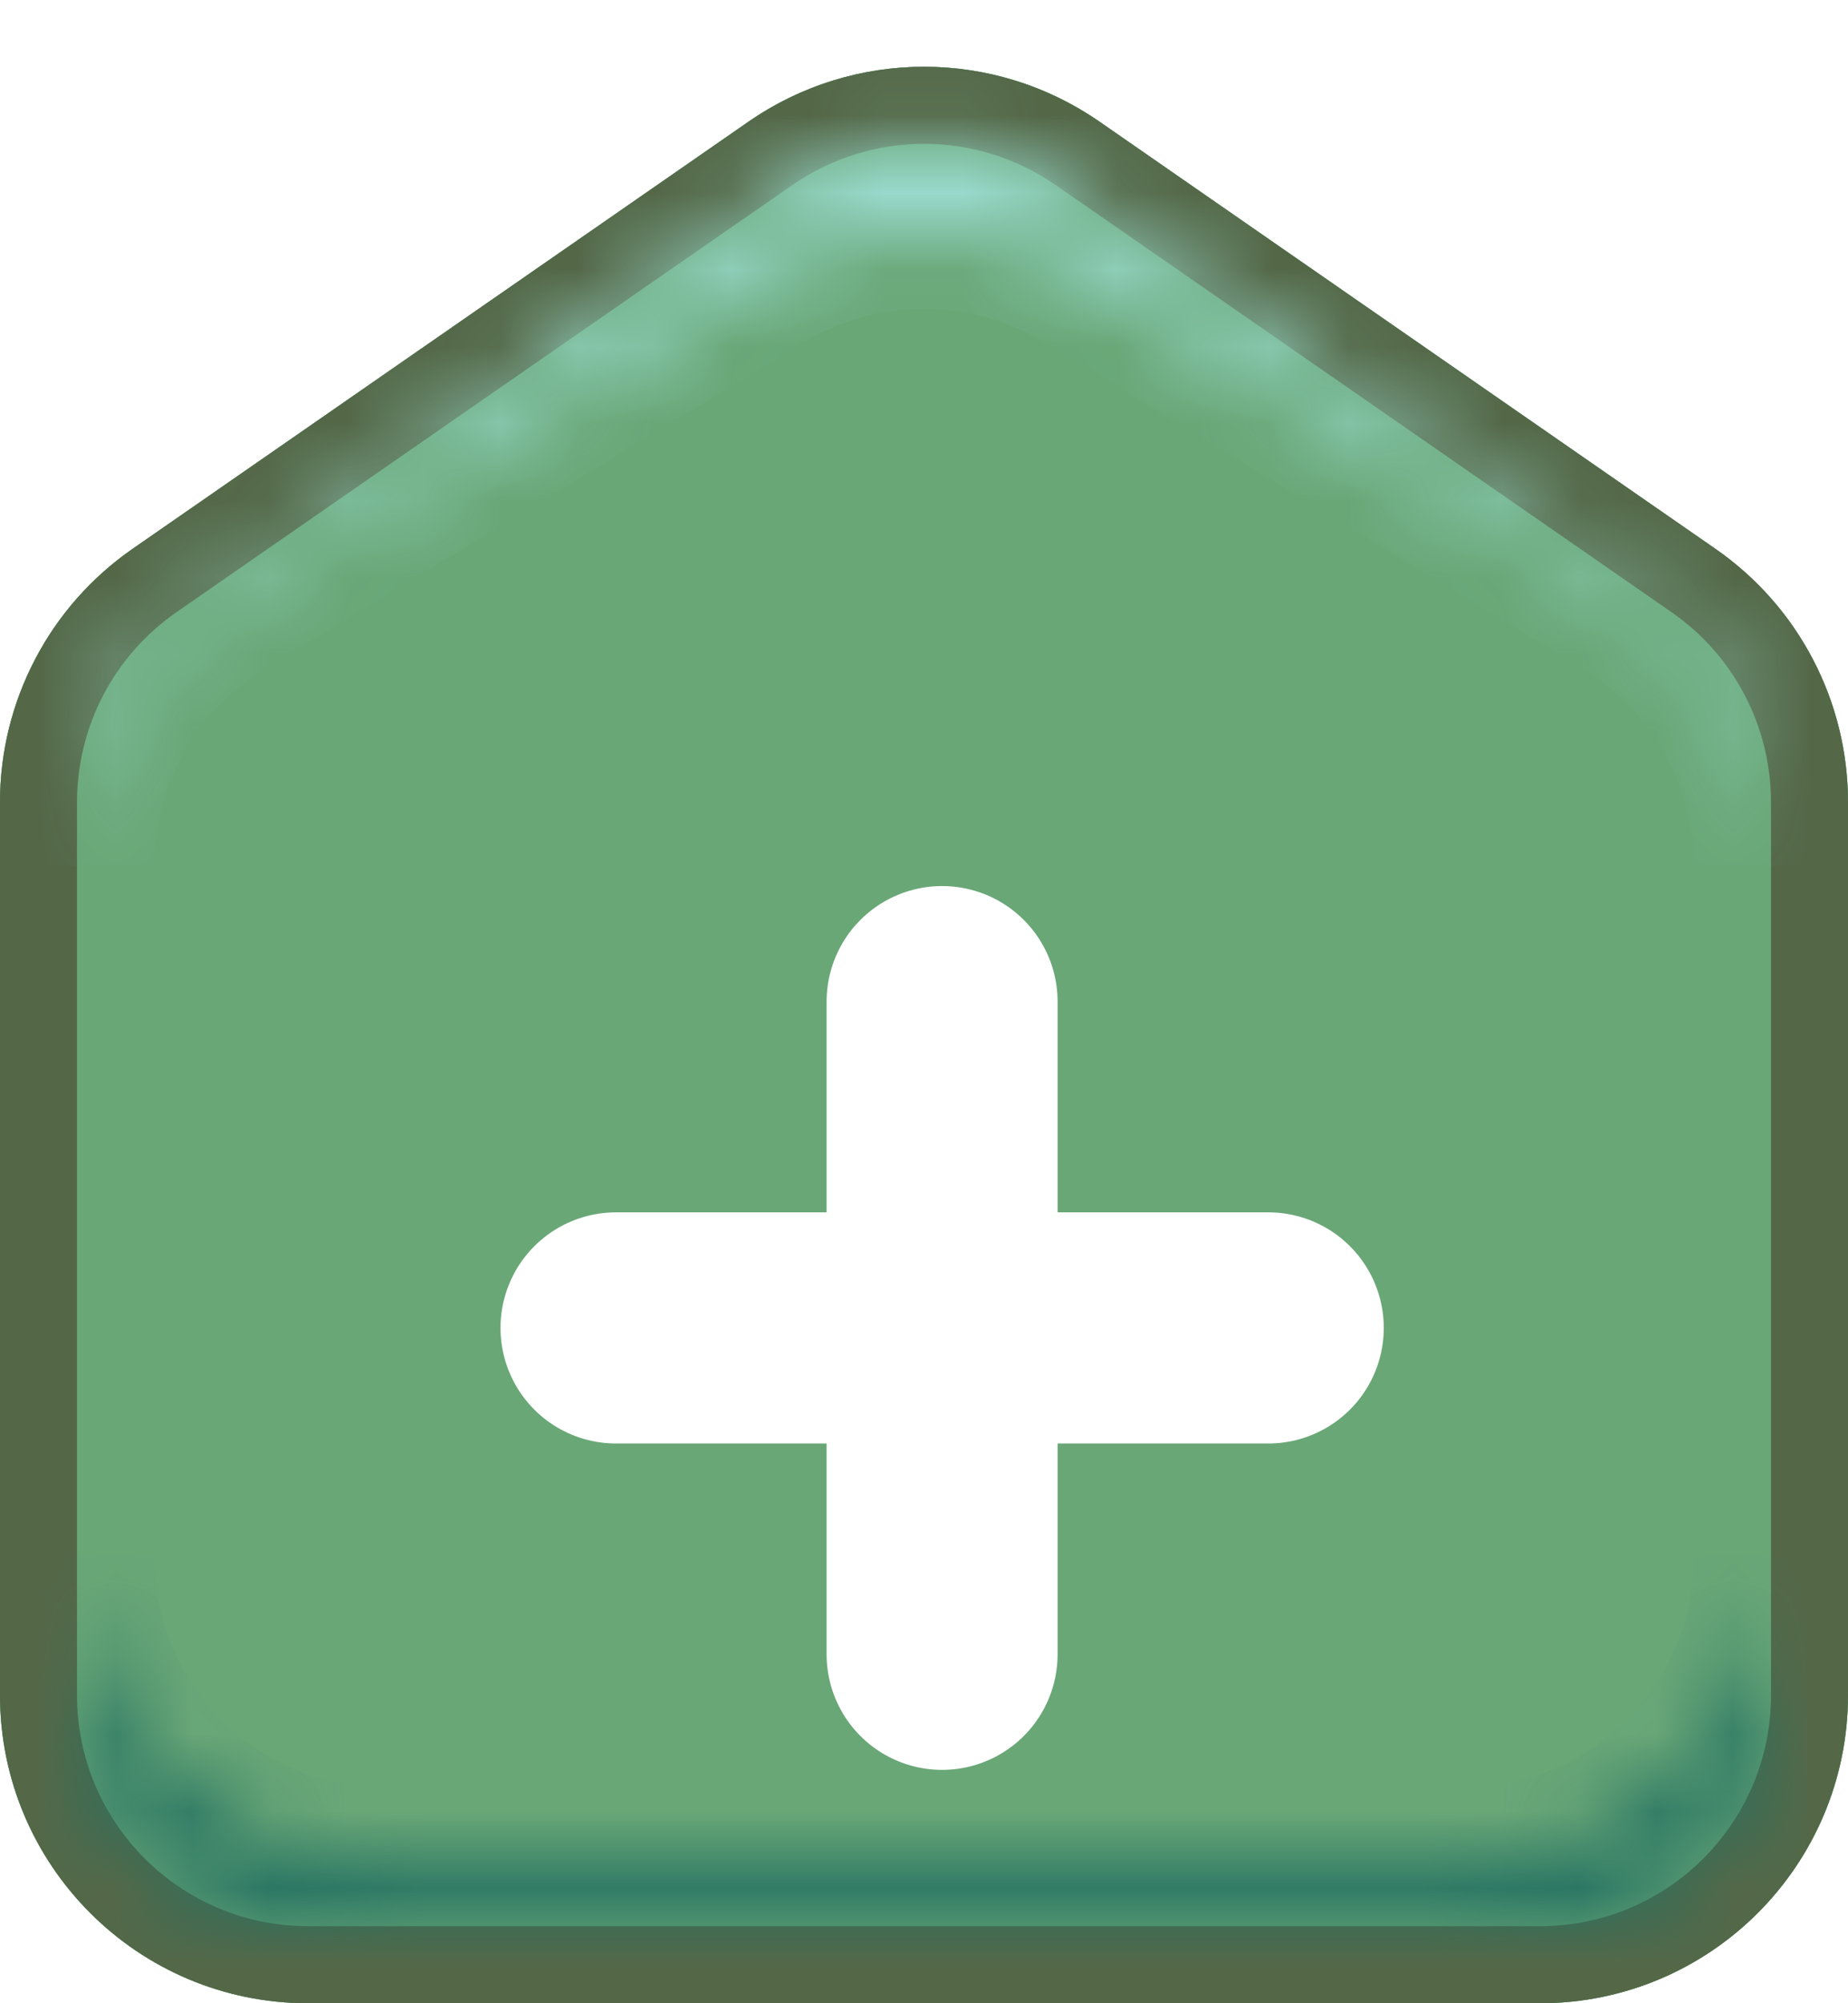 <svg width="24" height="26" viewBox="0 0 24 26" fill="none" xmlns="http://www.w3.org/2000/svg" preserveAspectRatio="none">
<path d="M0 10.412C0 9.1 0.643 7.871 1.721 7.124L9.721 1.579C11.092 0.629 12.908 0.629 14.279 1.579L22.279 7.124C23.357 7.871 24 9.1 24 10.412L24 22C24 24.209 22.209 26 20 26L4 26C1.791 26 0 24.209 0 22L0 10.412Z" fill="#3C844C"/>
<path d="M0 10.412C0 9.1 0.643 7.871 1.721 7.124L9.721 1.579C11.092 0.629 12.908 0.629 14.279 1.579L22.279 7.124C23.357 7.871 24 9.1 24 10.412L24 22C24 24.209 22.209 26 20 26L4 26C1.791 26 0 24.209 0 22L0 10.412Z" fill="#69A777"/>
<path d="M0.5 10.412C0.5 9.264 1.063 8.189 2.006 7.535L10.006 1.99C11.206 1.159 12.794 1.159 13.994 1.99L21.994 7.535C22.937 8.189 23.5 9.264 23.5 10.412L23.5 22C23.5 23.933 21.933 25.5 20 25.5L4 25.5C2.067 25.5 0.5 23.933 0.5 22L0.5 10.412Z" stroke="#463E29" stroke-opacity="0.6"/>
<g filter="url(#filter0_di_3490_39344)">
<path d="M8 15.235H16.471" stroke="white" stroke-width="3" stroke-linecap="round"/>
<path d="M12.235 19.471V11" stroke="white" stroke-width="3" stroke-linecap="round"/>
</g>
<mask id="path-5-inside-1_3490_39344" fill="white">
<path fill-rule="evenodd" clip-rule="evenodd" d="M1 20.2L1 22C1 23.657 2.343 25 4 25L20 25C21.657 25 23 23.657 23 22V20.2C23 22.409 21.209 24.2 19 24.2L5 24.2C2.791 24.2 1 22.409 1 20.2Z"/>
</mask>
<path d="M2 22L2 20.2H0L0 22H2ZM4 24C2.895 24 2 23.105 2 22H0C0 24.209 1.791 26 4 26L4 24ZM20 24L4 24L4 26L20 26V24ZM22 22C22 23.105 21.105 24 20 24V26C22.209 26 24 24.209 24 22L22 22ZM22 20.2V22L24 22V20.2L22 20.2ZM22 20.2C22 21.857 20.657 23.2 19 23.2V25.2C21.761 25.2 24 22.962 24 20.2L22 20.2ZM19 23.2L5 23.2L5 25.2L19 25.2V23.2ZM5 23.2C3.343 23.2 2 21.857 2 20.2H0C0 22.962 2.239 25.2 5 25.2L5 23.2Z" fill="#247162" mask="url(#path-5-inside-1_3490_39344)"/>
<mask id="path-7-inside-2_3490_39344" fill="white">
<path fill-rule="evenodd" clip-rule="evenodd" d="M2.287 7.958C1.481 8.519 1 9.439 1 10.421L1 11.242C1 9.842 1.732 8.544 2.93 7.819L9.93 3.585C11.203 2.815 12.797 2.815 14.07 3.585L21.07 7.819C22.268 8.544 23 9.842 23 11.242V10.421C23 9.439 22.519 8.519 21.713 7.958L13.713 2.392C12.684 1.675 11.316 1.675 10.287 2.392L2.287 7.958Z"/>
</mask>
<path d="M2.287 7.958L2.858 8.779L2.287 7.958ZM2.93 7.819L3.447 8.675L2.93 7.819ZM9.93 3.585L9.412 2.73V2.73L9.93 3.585ZM14.07 3.585L14.588 2.73V2.73L14.07 3.585ZM21.07 7.819L20.553 8.675L21.07 7.819ZM21.713 7.958L21.142 8.779V8.779L21.713 7.958ZM13.713 2.392L13.142 3.213L13.713 2.392ZM10.287 2.392L9.715 1.571L10.287 2.392ZM2 10.421C2 9.766 2.32 9.153 2.858 8.779L1.715 7.137C0.641 7.885 0 9.111 0 10.421H2ZM2 11.242V10.421H0L0 11.242H2ZM2 11.242C2 10.192 2.549 9.218 3.447 8.675L2.412 6.964C0.915 7.869 0 9.492 0 11.242H2ZM3.447 8.675L10.447 4.441L9.412 2.73L2.412 6.964L3.447 8.675ZM10.447 4.441C11.402 3.863 12.598 3.863 13.553 4.441L14.588 2.73C12.997 1.767 11.003 1.767 9.412 2.73L10.447 4.441ZM13.553 4.441L20.553 8.675L21.588 6.964L14.588 2.73L13.553 4.441ZM20.553 8.675C21.451 9.218 22 10.192 22 11.242H24C24 9.492 23.085 7.869 21.588 6.964L20.553 8.675ZM22 10.421V11.242H24V10.421H22ZM21.142 8.779C21.68 9.153 22 9.766 22 10.421H24C24 9.111 23.359 7.885 22.285 7.137L21.142 8.779ZM13.142 3.213L21.142 8.779L22.285 7.137L14.284 1.571L13.142 3.213ZM10.858 3.213C11.544 2.735 12.456 2.735 13.142 3.213L14.284 1.571C12.911 0.616 11.089 0.616 9.715 1.571L10.858 3.213ZM2.858 8.779L10.858 3.213L9.715 1.571L1.715 7.137L2.858 8.779Z" fill="#99D9CC" mask="url(#path-7-inside-2_3490_39344)"/>
<defs>
<filter id="filter0_di_3490_39344" x="5.5" y="9.5" width="13.471" height="13.471" filterUnits="userSpaceOnUse" color-interpolation-filters="sRGB">
<feFlood flood-opacity="0" result="BackgroundImageFix"/>
<feColorMatrix in="SourceAlpha" type="matrix" values="0 0 0 0 0 0 0 0 0 0 0 0 0 0 0 0 0 0 127 0" result="hardAlpha"/>
<feOffset dy="1"/>
<feGaussianBlur stdDeviation="0.5"/>
<feComposite in2="hardAlpha" operator="out"/>
<feColorMatrix type="matrix" values="0 0 0 0 1 0 0 0 0 1 0 0 0 0 1 0 0 0 0.3 0"/>
<feBlend mode="normal" in2="BackgroundImageFix" result="effect1_dropShadow_3490_39344"/>
<feBlend mode="normal" in="SourceGraphic" in2="effect1_dropShadow_3490_39344" result="shape"/>
<feColorMatrix in="SourceAlpha" type="matrix" values="0 0 0 0 0 0 0 0 0 0 0 0 0 0 0 0 0 0 127 0" result="hardAlpha"/>
<feOffset dy="1"/>
<feGaussianBlur stdDeviation="1.5"/>
<feComposite in2="hardAlpha" operator="arithmetic" k2="-1" k3="1"/>
<feColorMatrix type="matrix" values="0 0 0 0 0 0 0 0 0 0 0 0 0 0 0 0 0 0 0.15 0"/>
<feBlend mode="normal" in2="shape" result="effect2_innerShadow_3490_39344"/>
</filter>
</defs>
</svg>
